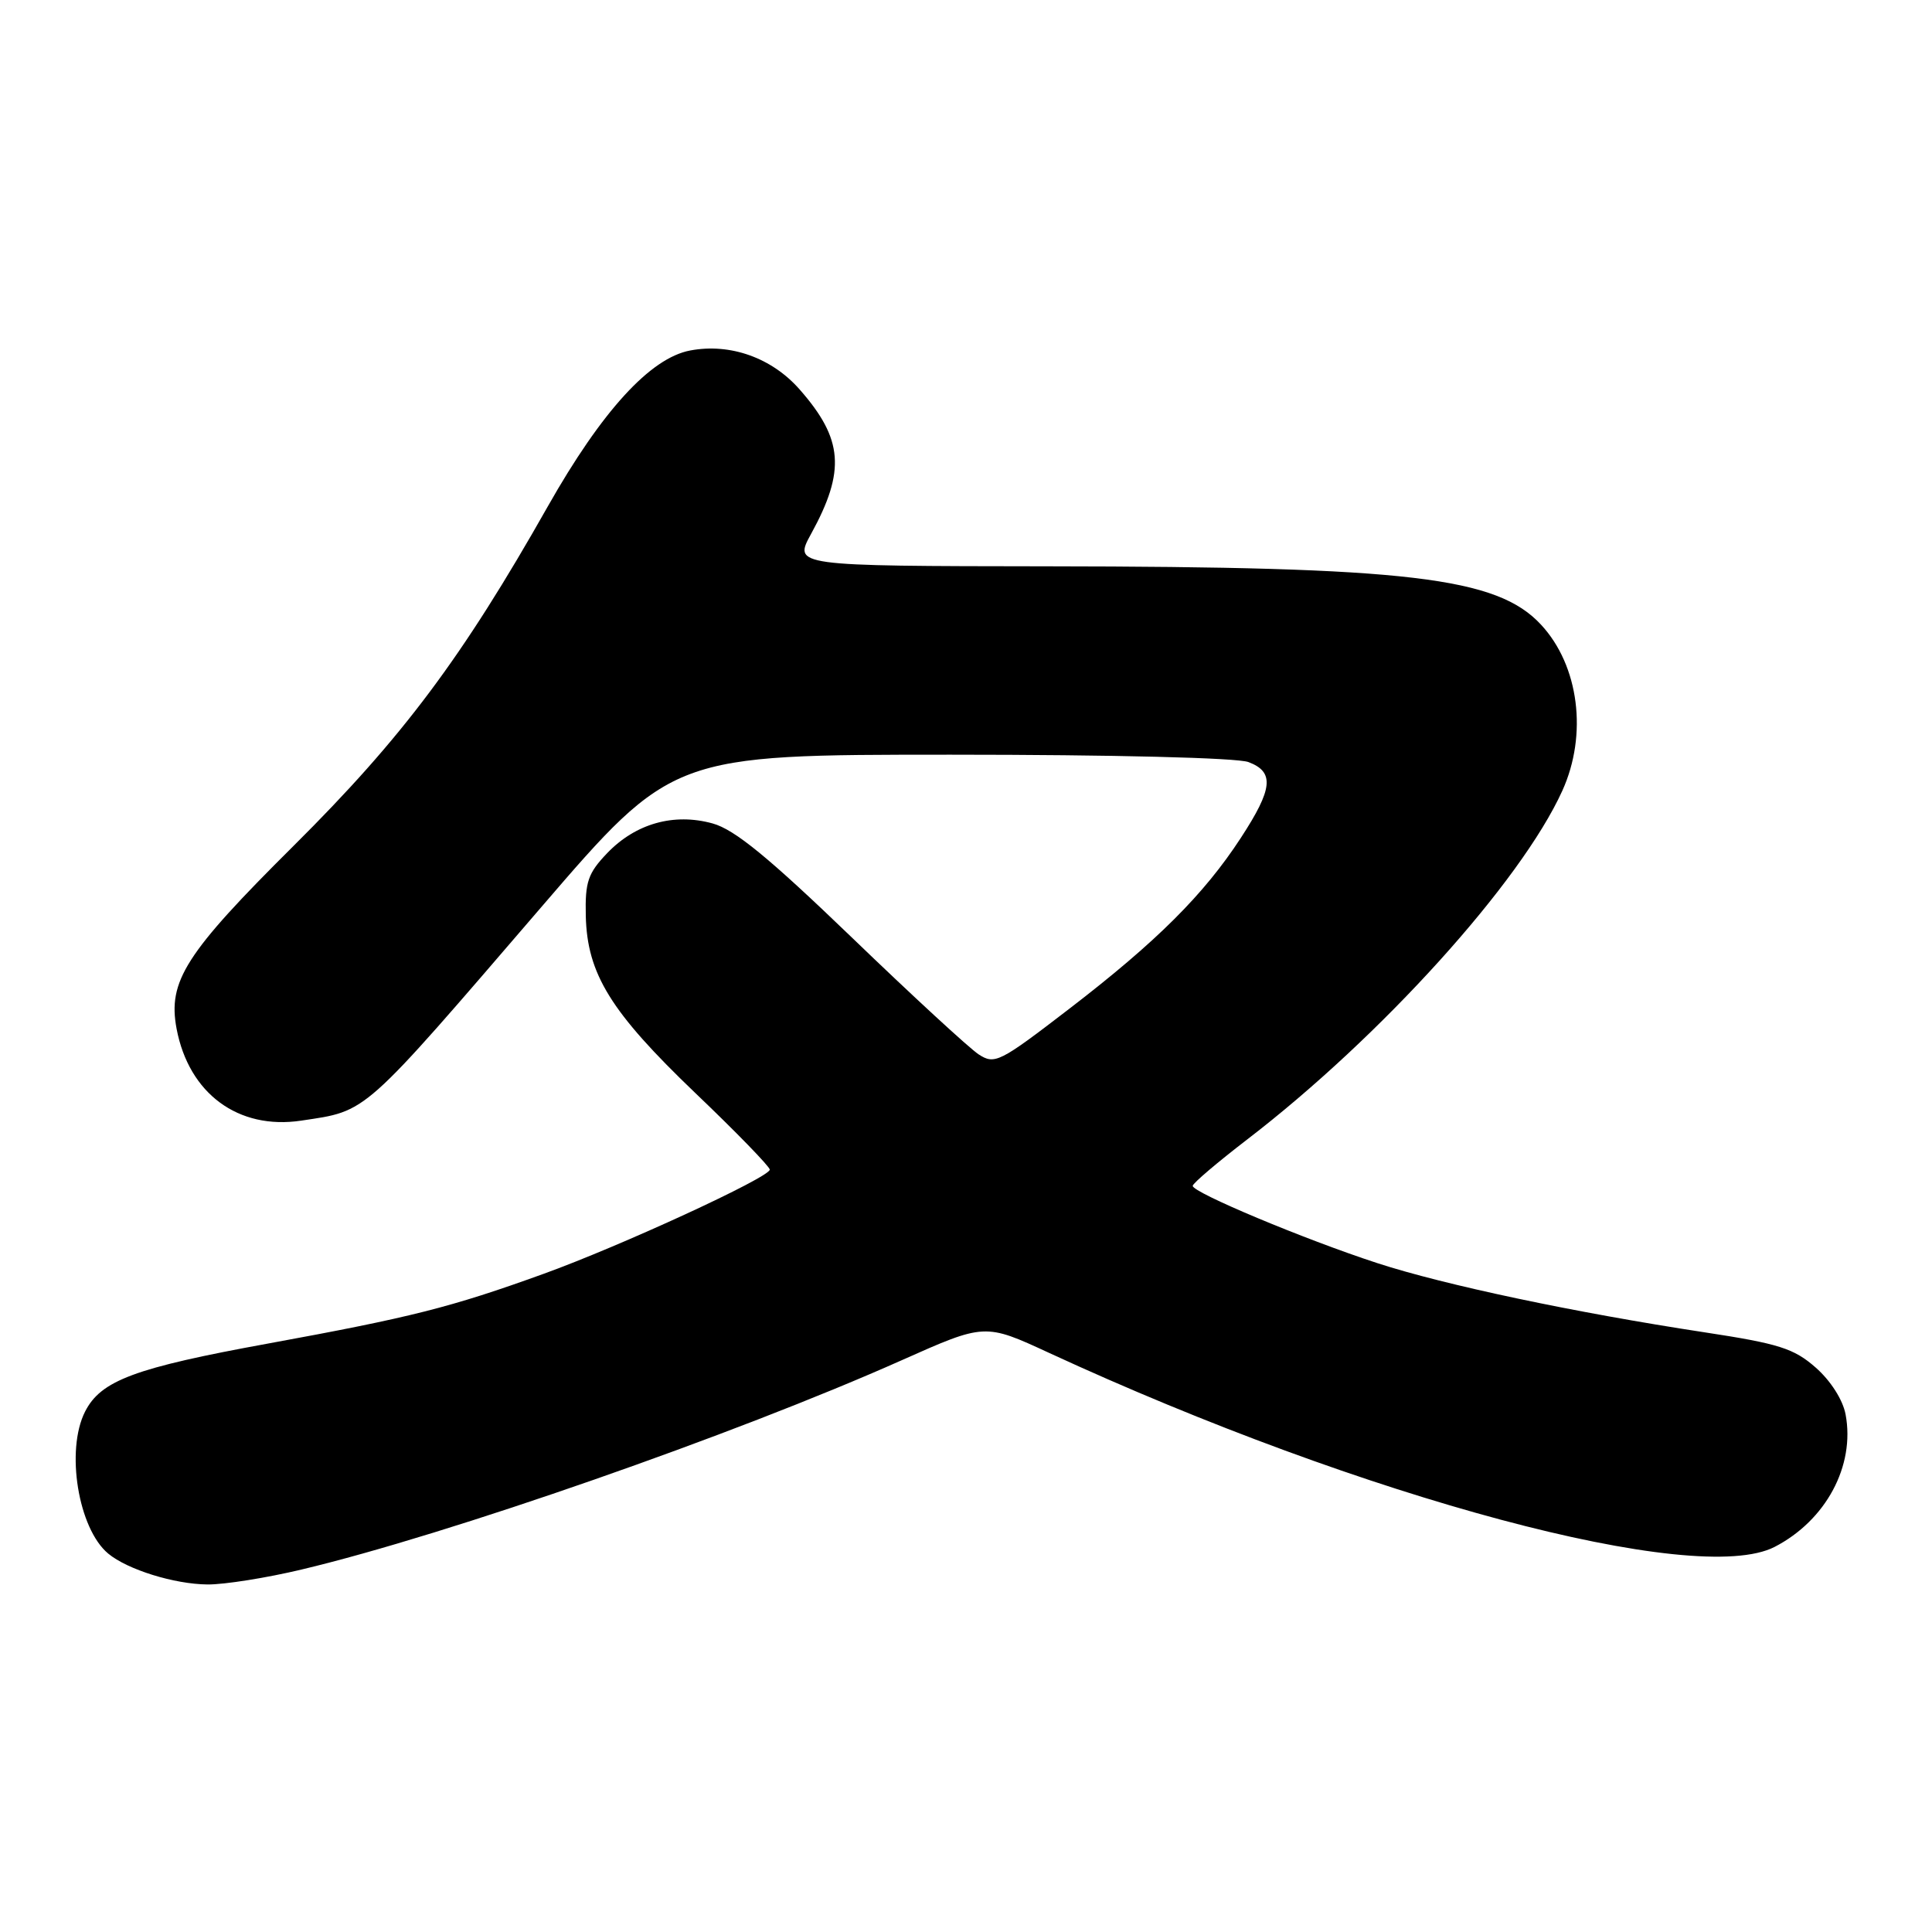 <?xml version="1.0" encoding="UTF-8" standalone="no"?>
<!DOCTYPE svg PUBLIC "-//W3C//DTD SVG 1.1//EN" "http://www.w3.org/Graphics/SVG/1.1/DTD/svg11.dtd" >
<svg xmlns="http://www.w3.org/2000/svg" xmlns:xlink="http://www.w3.org/1999/xlink" version="1.1" viewBox="0 0 256 256">
 <g >
 <path fill="currentColor"
d=" M 40.00 207.96 C 59.28 203.38 97.43 190.07 119.50 180.23 C 130.50 175.33 130.50 175.33 139.00 179.26 C 180.84 198.58 224.75 210.33 235.15 204.97 C 241.95 201.46 245.83 194.22 244.55 187.42 C 244.19 185.49 242.57 182.95 240.59 181.21 C 237.70 178.67 235.71 178.04 225.87 176.54 C 208.61 173.91 191.40 170.27 182.50 167.37 C 172.81 164.21 157.99 158.00 158.04 157.13 C 158.06 156.78 161.30 154.03 165.24 151.00 C 183.00 137.37 201.52 116.88 207.01 104.79 C 210.40 97.33 209.23 88.20 204.20 82.78 C 198.36 76.47 186.65 75.09 138.82 75.04 C 105.14 75.00 105.14 75.00 107.47 70.75 C 112.06 62.39 111.73 58.18 105.97 51.62 C 102.28 47.41 96.77 45.44 91.46 46.44 C 86.17 47.43 79.74 54.47 72.60 67.08 C 61.21 87.21 53.34 97.72 38.92 112.06 C 24.56 126.33 22.21 130.01 23.40 136.32 C 25.03 144.91 31.57 149.74 39.91 148.49 C 48.76 147.16 47.79 148.02 71.68 120.25 C 89.10 100.00 89.10 100.00 125.99 100.00 C 147.53 100.00 163.94 100.41 165.43 100.98 C 168.90 102.29 168.67 104.51 164.42 111.02 C 159.52 118.54 153.24 124.79 141.71 133.65 C 132.41 140.80 131.81 141.10 129.66 139.70 C 128.42 138.88 120.85 131.91 112.84 124.19 C 101.85 113.61 97.34 109.91 94.42 109.11 C 89.28 107.69 84.22 109.12 80.45 113.05 C 77.90 115.72 77.52 116.85 77.62 121.36 C 77.80 129.06 80.92 134.09 92.10 144.80 C 97.55 150.00 102.00 154.59 102.00 154.98 C 102.00 156.00 82.18 165.13 72.00 168.80 C 59.69 173.25 54.47 174.56 35.50 178.03 C 17.85 181.25 13.36 182.92 11.27 187.05 C 8.67 192.18 10.37 202.57 14.34 205.86 C 16.89 207.98 23.09 209.91 27.50 209.95 C 29.70 209.97 35.33 209.08 40.00 207.96 Z "/>
</g>
</svg>